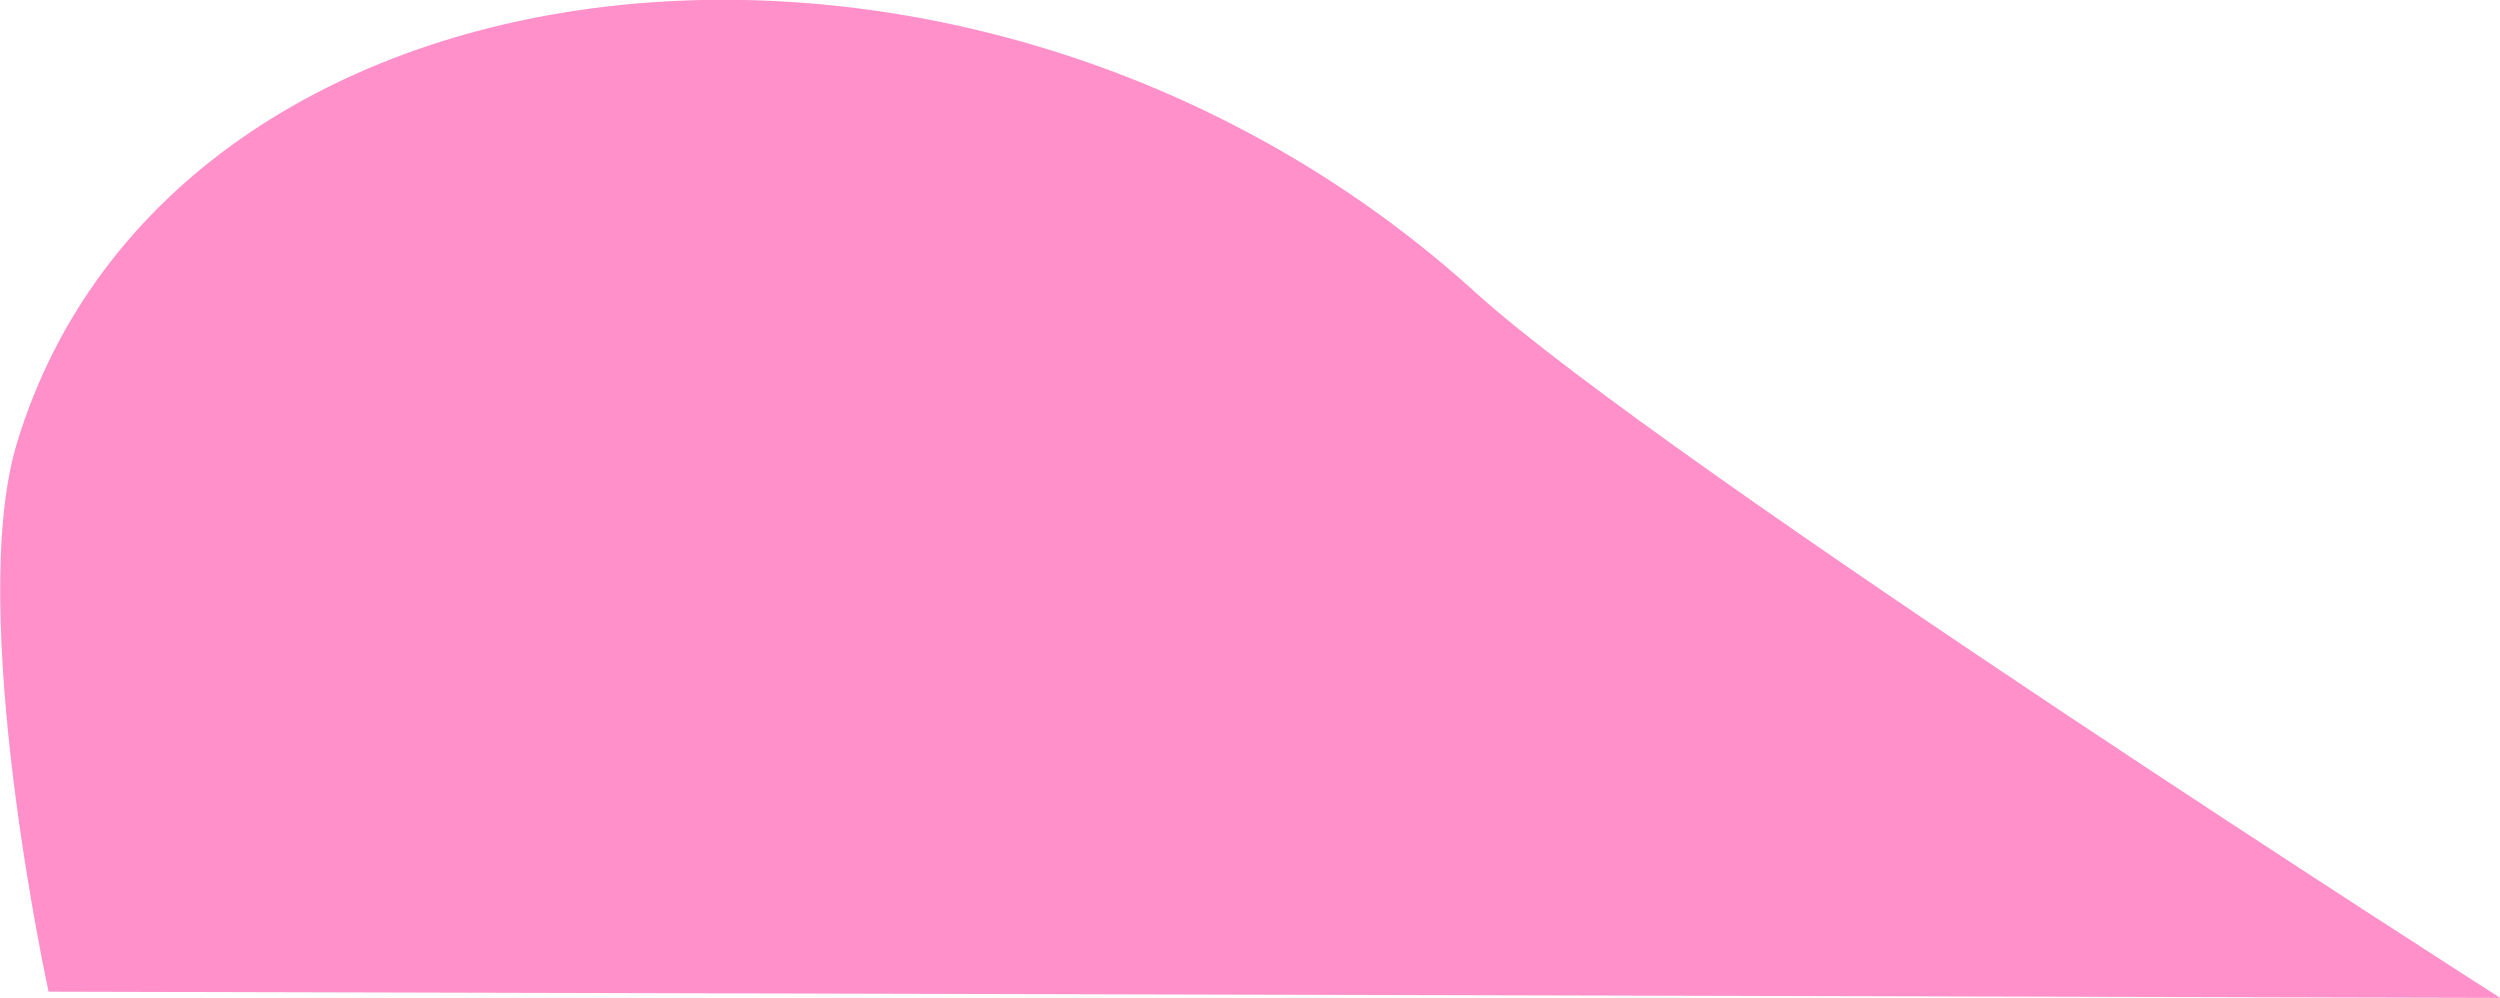<svg xmlns="http://www.w3.org/2000/svg" width="198.844" height="79.375" viewBox="0 0 198.844 79.375">
<defs>
    <style>
      .cls-1 {
        fill: #ff90ca;
        fill-rule: evenodd;
      }
    </style>
  </defs>
  <path id="Shape_3" data-name="Shape #3" class="cls-1" d="M455.513,840.117S389.1,797.7,374,784c-39.556-35.889-103.556-29-116,12-4.076,13.429,2.52,43.625,2.52,43.625Z" transform="translate(-256.656 -760.75)"/>
</svg>
